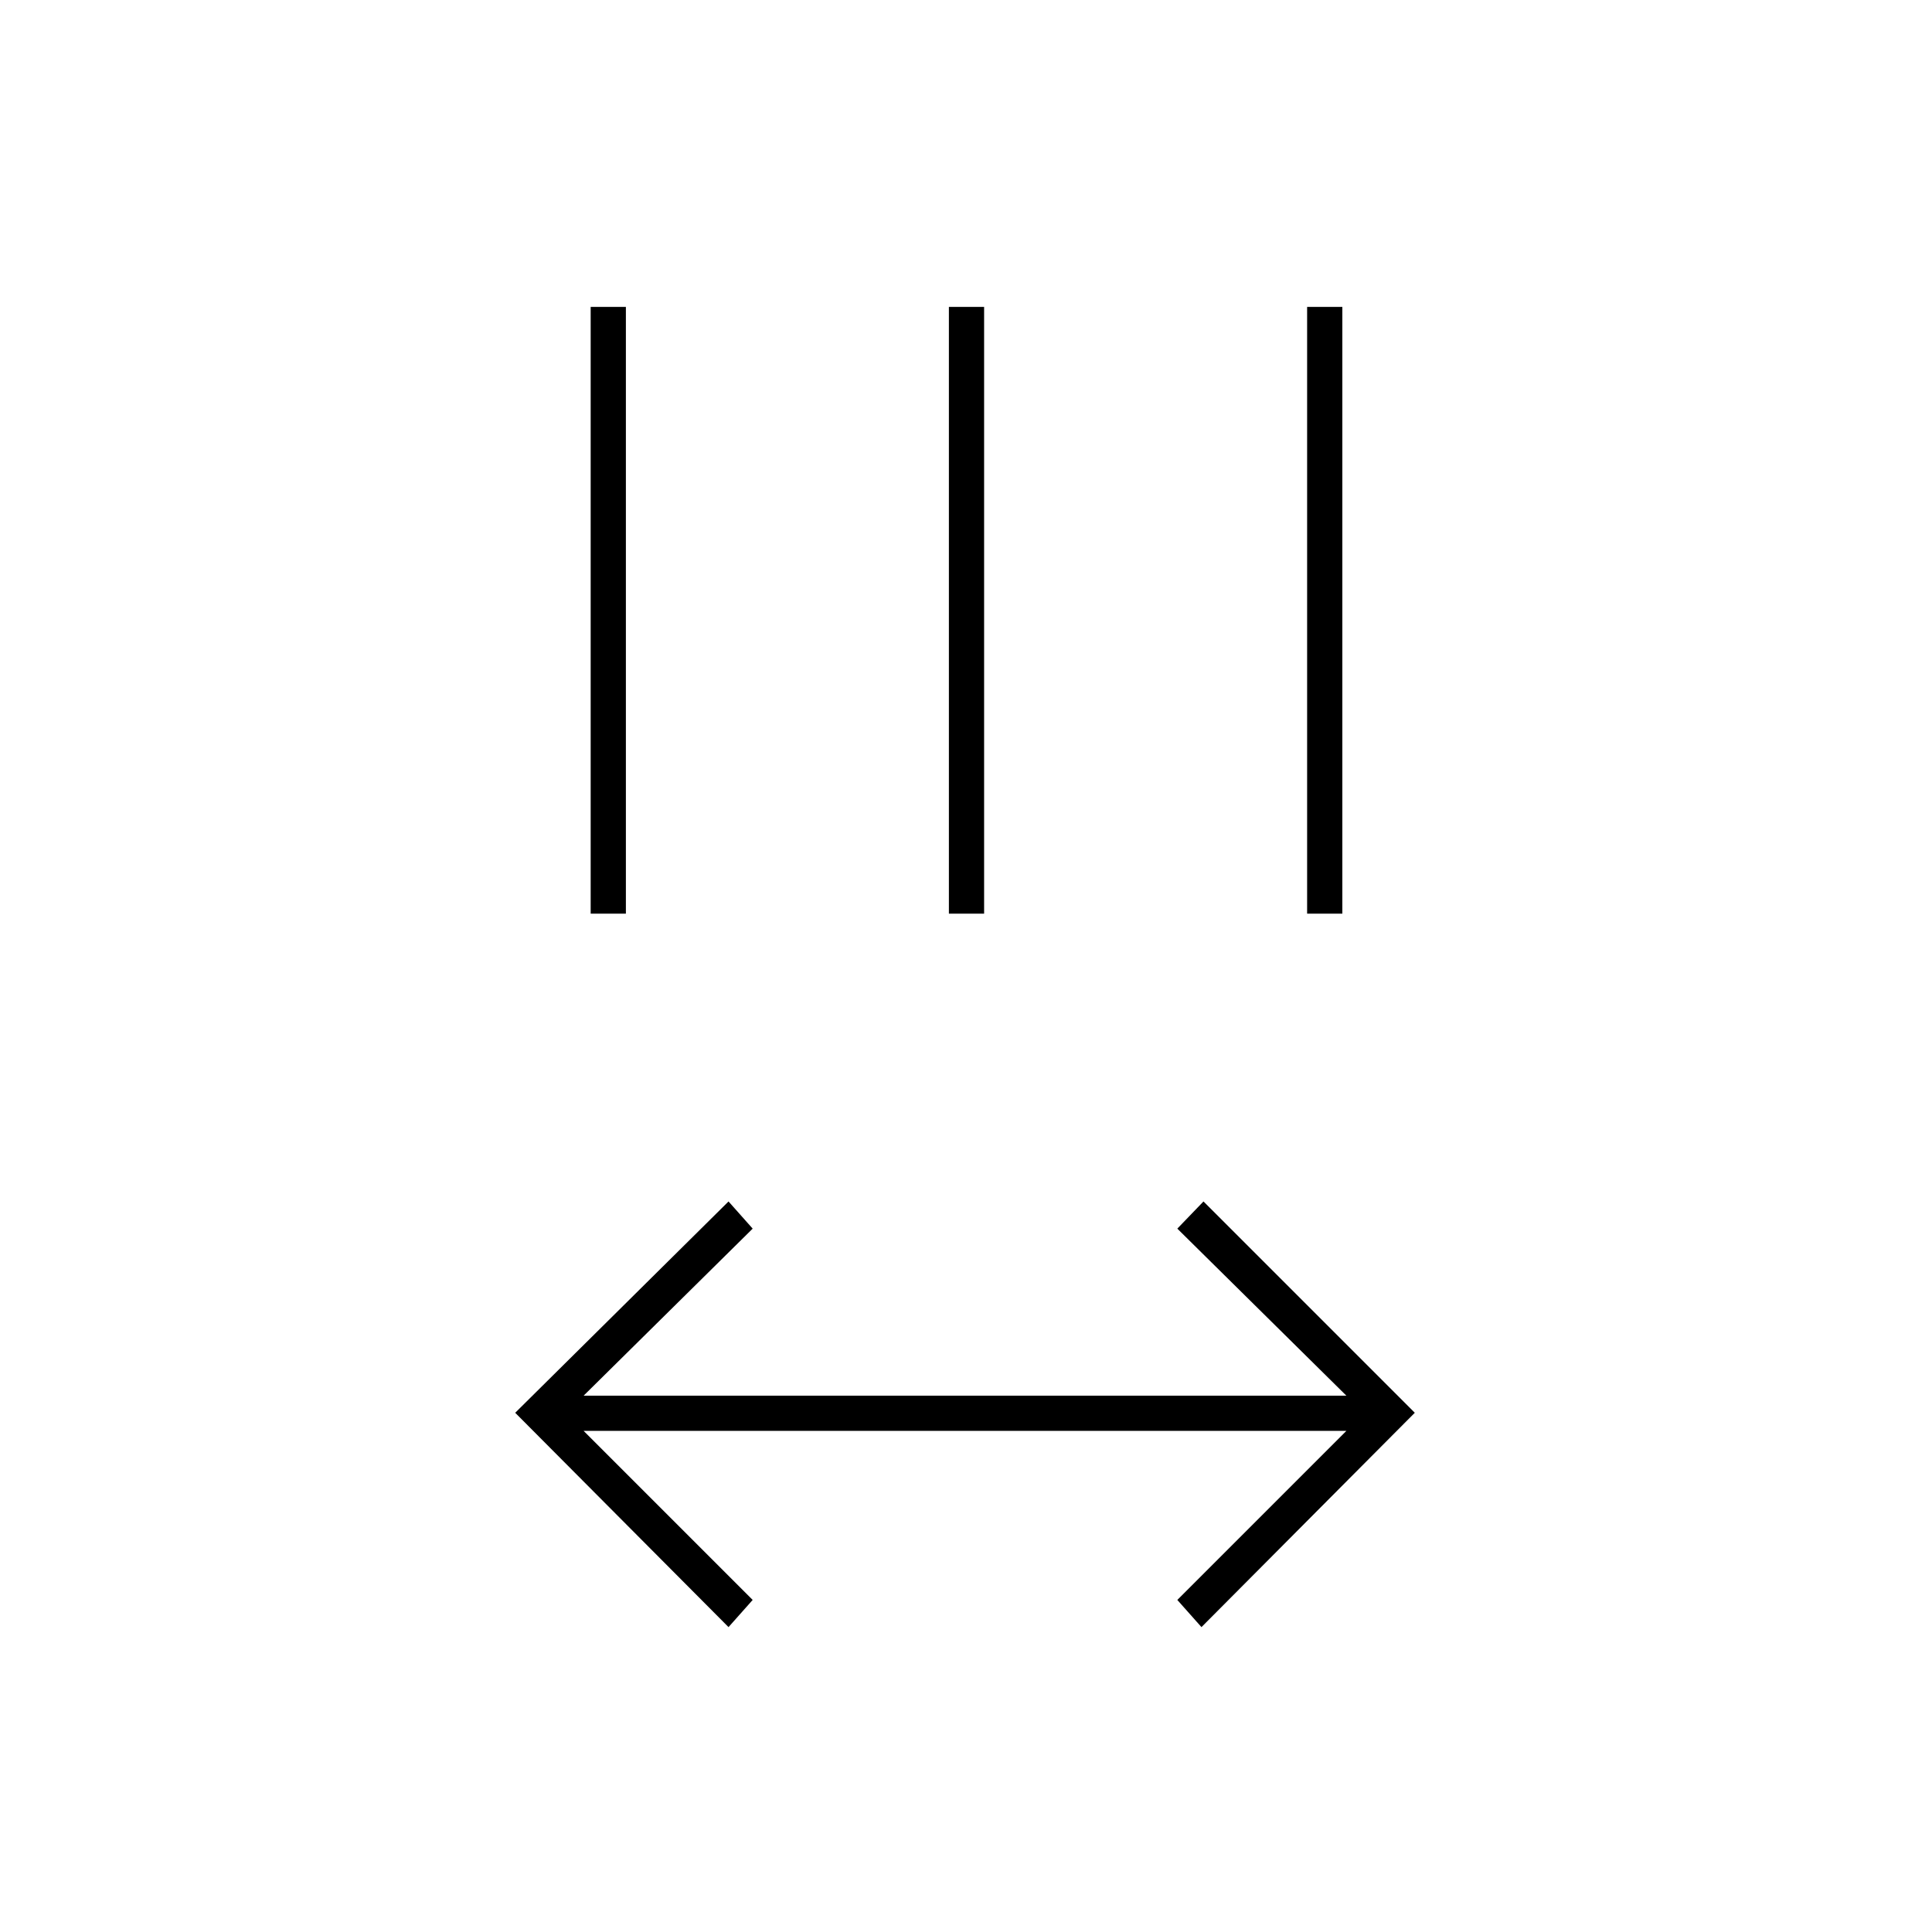 <svg xmlns="http://www.w3.org/2000/svg" height="20" viewBox="0 96 960 960" width="20"><path d="M362 904.5 256 798l106-105 12 13.5-84 83h379l-84-83 13-13.5 105 105-106 106.5-12-13.5 84-84H290l84 84-12 13.5ZM293.5 550V248.5H311V550h-17.5Zm178 0V248.5H489V550h-17.5Zm178 0V248.5H667V550h-17.5Z"/></svg>
